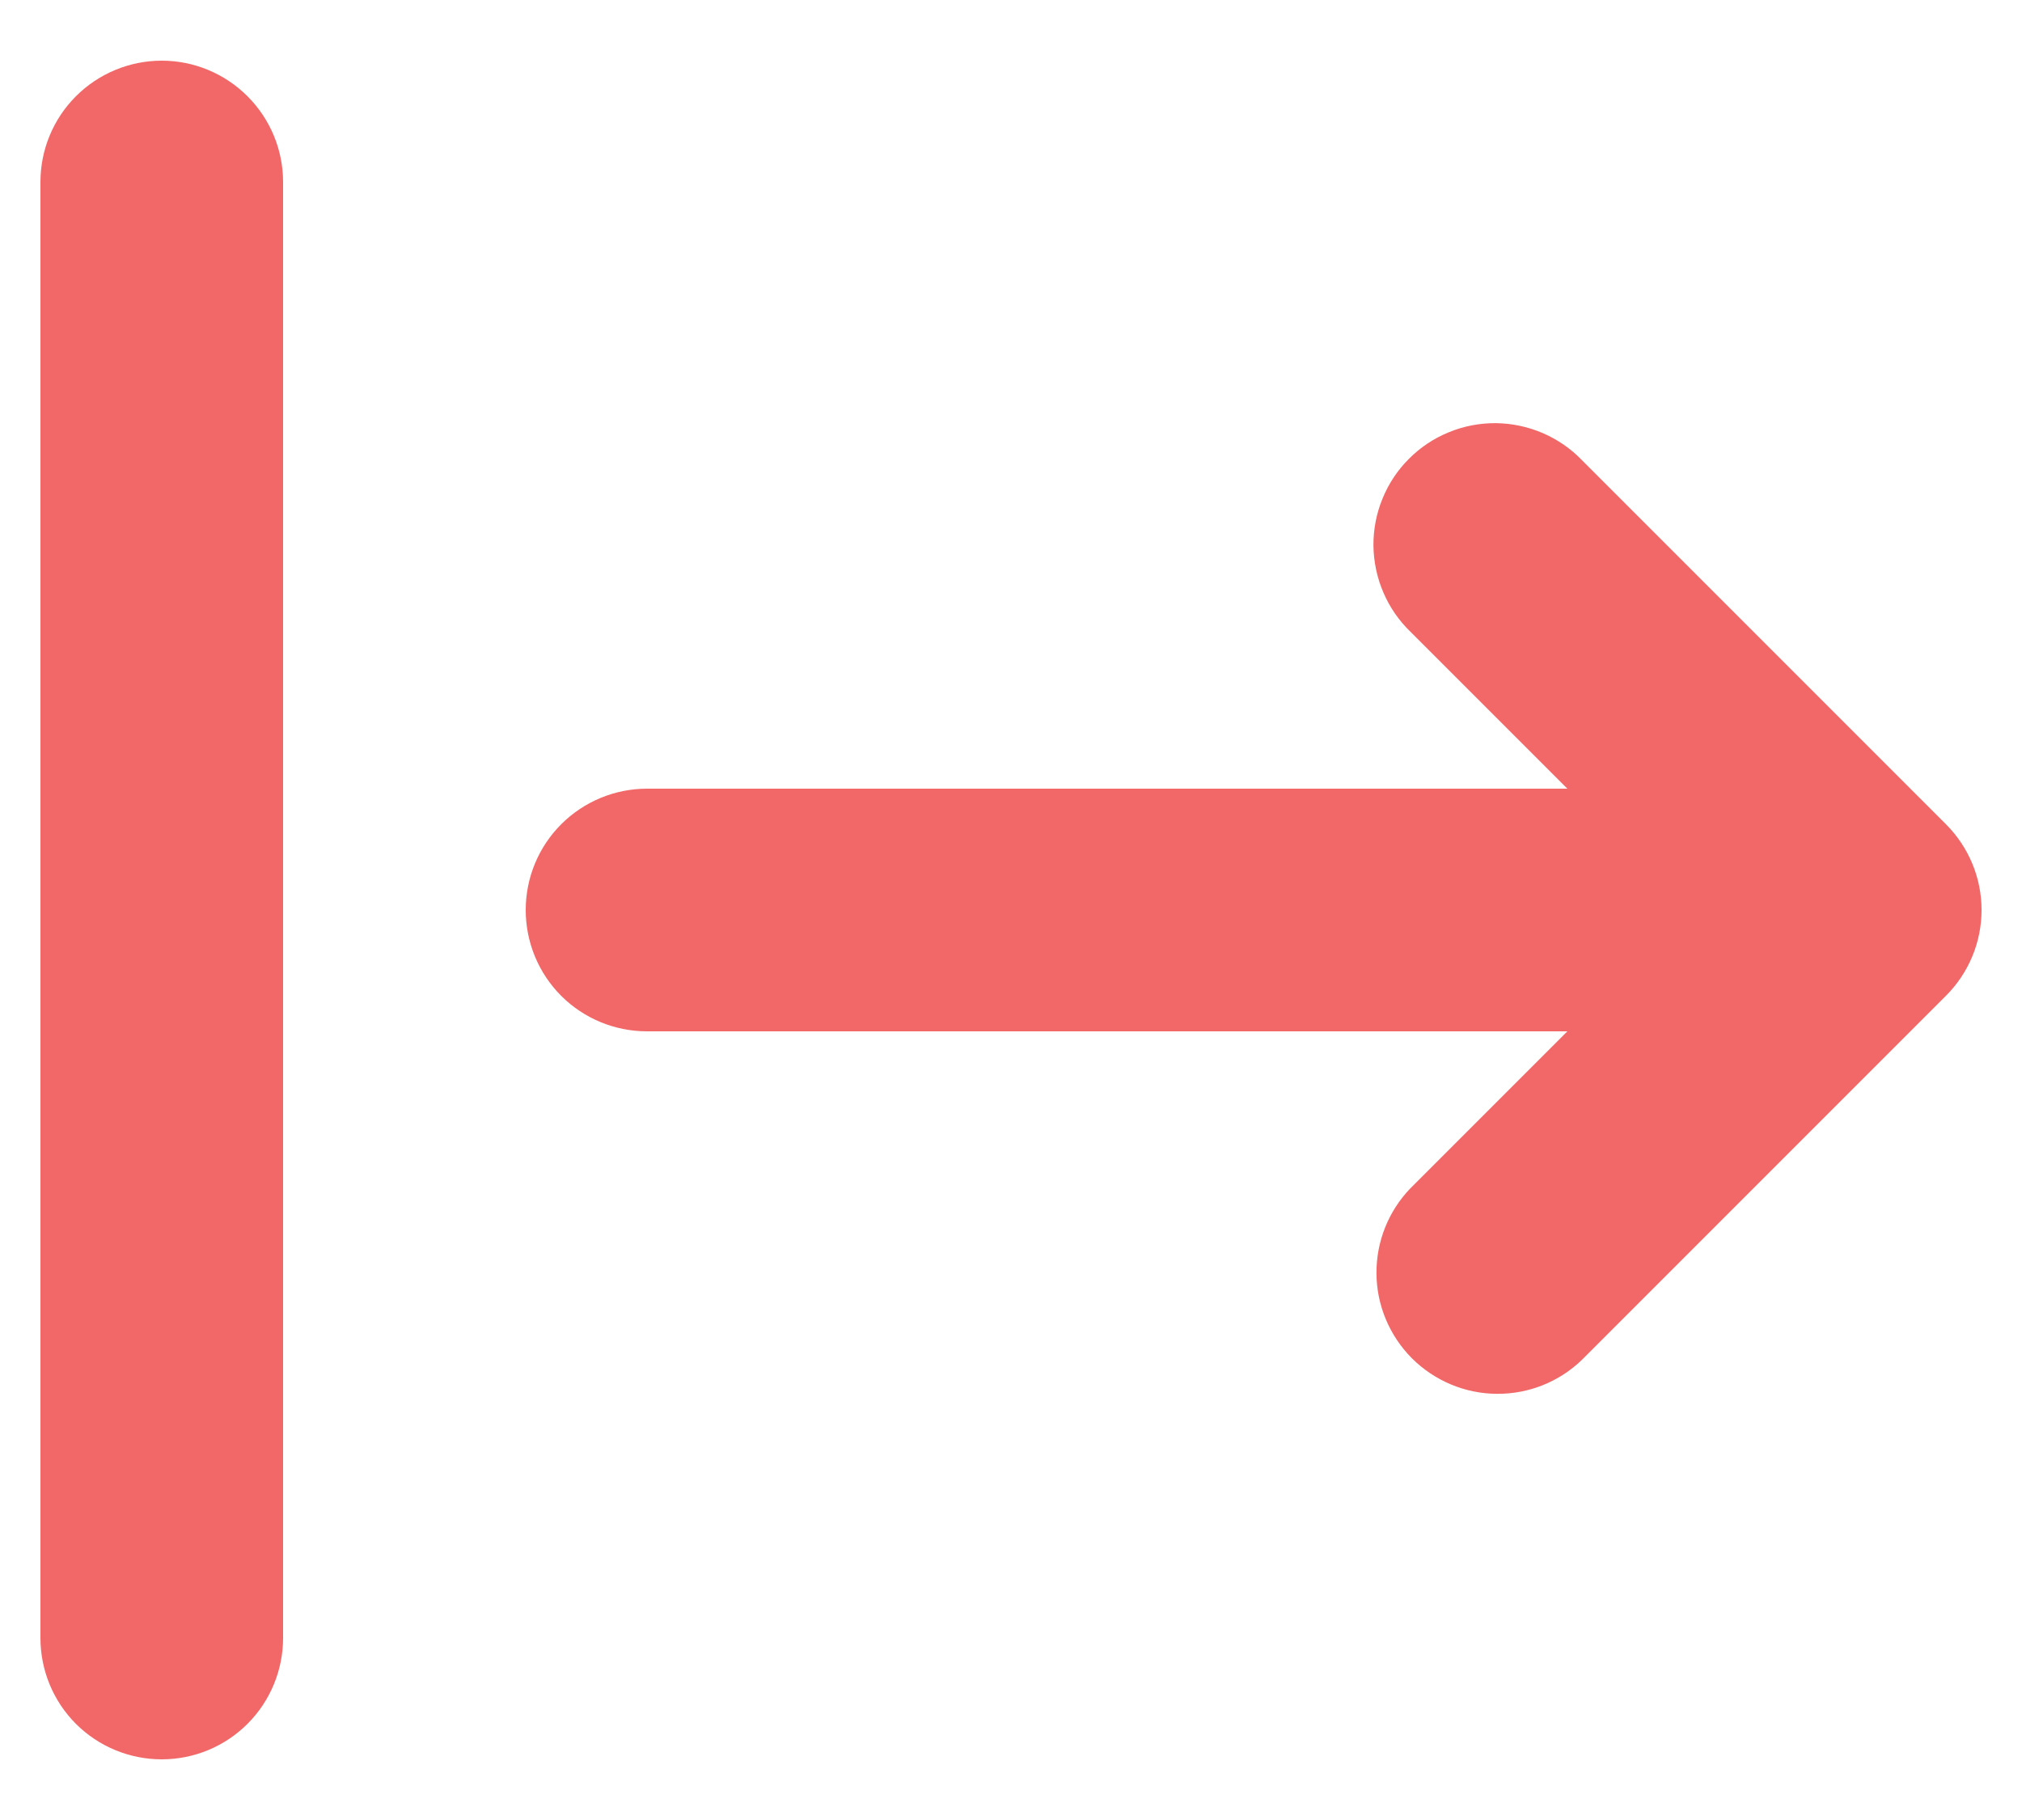 <svg width="20" height="18" viewBox="0 0 20 18" fill="none" xmlns="http://www.w3.org/2000/svg">
<path fill-rule="evenodd" clip-rule="evenodd" d="M1.6 0.6C1.282 0.6 0.976 0.727 0.751 0.952C0.526 1.177 0.4 1.482 0.4 1.8V16.2C0.4 16.518 0.526 16.824 0.751 17.049C0.976 17.274 1.282 17.4 1.6 17.4C1.918 17.4 2.223 17.274 2.448 17.049C2.673 16.824 2.8 16.518 2.8 16.2V1.8C2.8 1.482 2.673 1.177 2.448 0.952C2.223 0.727 1.918 0.6 1.6 0.6V0.6ZM13.951 11.752C13.733 11.978 13.612 12.281 13.615 12.596C13.617 12.91 13.744 13.211 13.966 13.434C14.189 13.656 14.49 13.783 14.804 13.785C15.119 13.788 15.422 13.667 15.648 13.448L19.248 9.848C19.473 9.623 19.6 9.318 19.6 9C19.6 8.682 19.473 8.377 19.248 8.152L15.648 4.552C15.538 4.437 15.405 4.346 15.259 4.283C15.112 4.22 14.955 4.187 14.796 4.185C14.636 4.184 14.478 4.214 14.331 4.275C14.183 4.335 14.049 4.424 13.937 4.537C13.824 4.649 13.735 4.783 13.675 4.931C13.614 5.078 13.584 5.236 13.585 5.396C13.587 5.555 13.62 5.713 13.683 5.859C13.745 6.005 13.837 6.138 13.951 6.248L15.503 7.8H6.4C6.082 7.8 5.776 7.927 5.551 8.152C5.326 8.377 5.2 8.682 5.2 9C5.2 9.318 5.326 9.624 5.551 9.849C5.776 10.074 6.082 10.2 6.4 10.2H15.503L13.951 11.752V11.752Z" fill="#F26767"/>
</svg>
